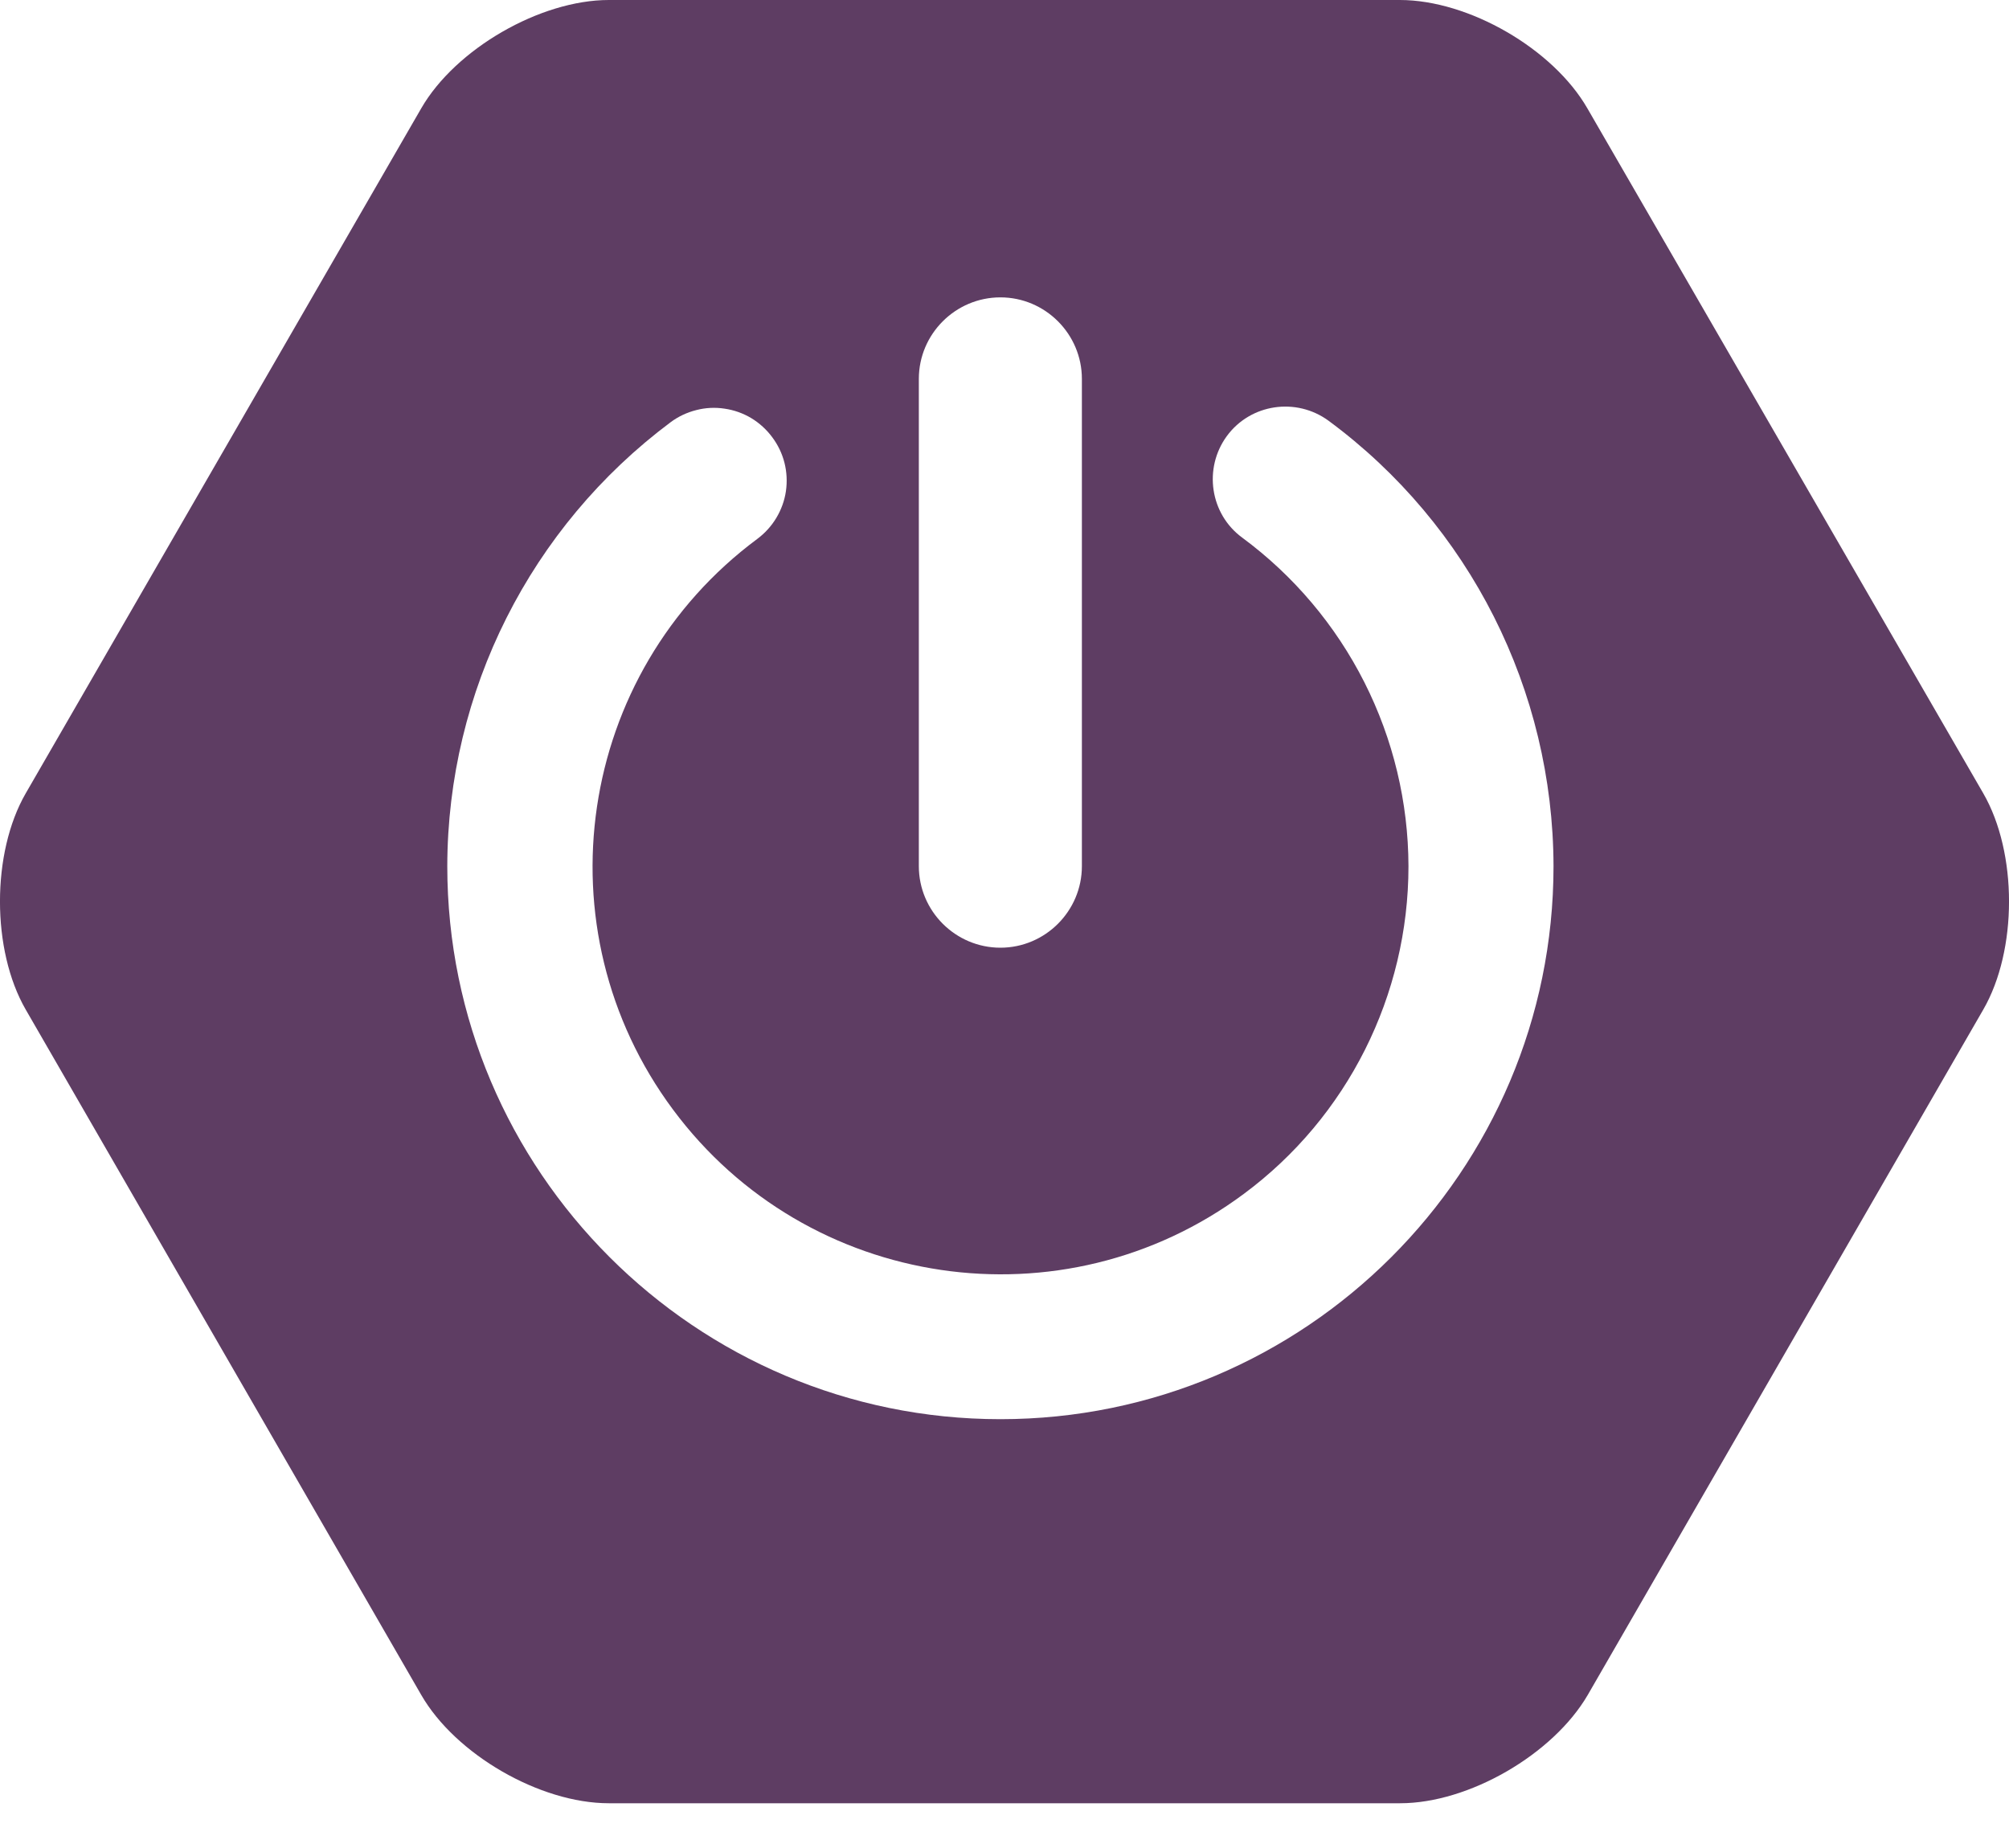 <svg width="25" height="23" viewBox="0 0 25 23" fill="none" xmlns="http://www.w3.org/2000/svg">
<path d="M24.68 9.874L19.753 1.348C19.327 0.608 18.278 0 17.42 0H7.576C6.723 0 5.669 0.608 5.242 1.348L0.32 9.874C-0.107 10.614 -0.107 11.825 0.32 12.565L5.242 21.095C5.668 21.835 6.718 22.443 7.576 22.443H17.424C18.278 22.443 19.327 21.835 19.758 21.095L24.68 12.565C25.107 11.825 25.107 10.614 24.68 9.874H24.68ZM11.434 4.716C11.434 4.157 11.89 3.701 12.449 3.701C13.007 3.701 13.463 4.157 13.463 4.716V10.78C13.463 11.339 13.007 11.795 12.449 11.795C11.89 11.795 11.434 11.339 11.434 10.78V4.716ZM12.449 17.663C8.654 17.663 5.566 14.575 5.566 10.78C5.57 8.604 6.6 6.559 8.345 5.255C8.44 5.184 8.549 5.133 8.664 5.104C8.779 5.074 8.899 5.068 9.016 5.086C9.134 5.103 9.247 5.143 9.349 5.204C9.451 5.266 9.539 5.346 9.61 5.442C9.681 5.537 9.733 5.645 9.762 5.76C9.791 5.875 9.797 5.995 9.78 6.113C9.763 6.23 9.722 6.343 9.661 6.445C9.6 6.547 9.519 6.636 9.424 6.707C7.174 8.378 6.703 11.56 8.375 13.81C10.046 16.06 13.228 16.531 15.478 14.859C16.768 13.903 17.527 12.388 17.527 10.78C17.525 9.985 17.337 9.201 16.978 8.491C16.619 7.781 16.099 7.165 15.459 6.692C15.057 6.398 14.973 5.829 15.267 5.427C15.562 5.025 16.13 4.942 16.532 5.236C18.292 6.535 19.327 8.594 19.332 10.78C19.332 14.58 16.243 17.663 12.449 17.663Z" fill="#5E3D63"/>
</svg>

